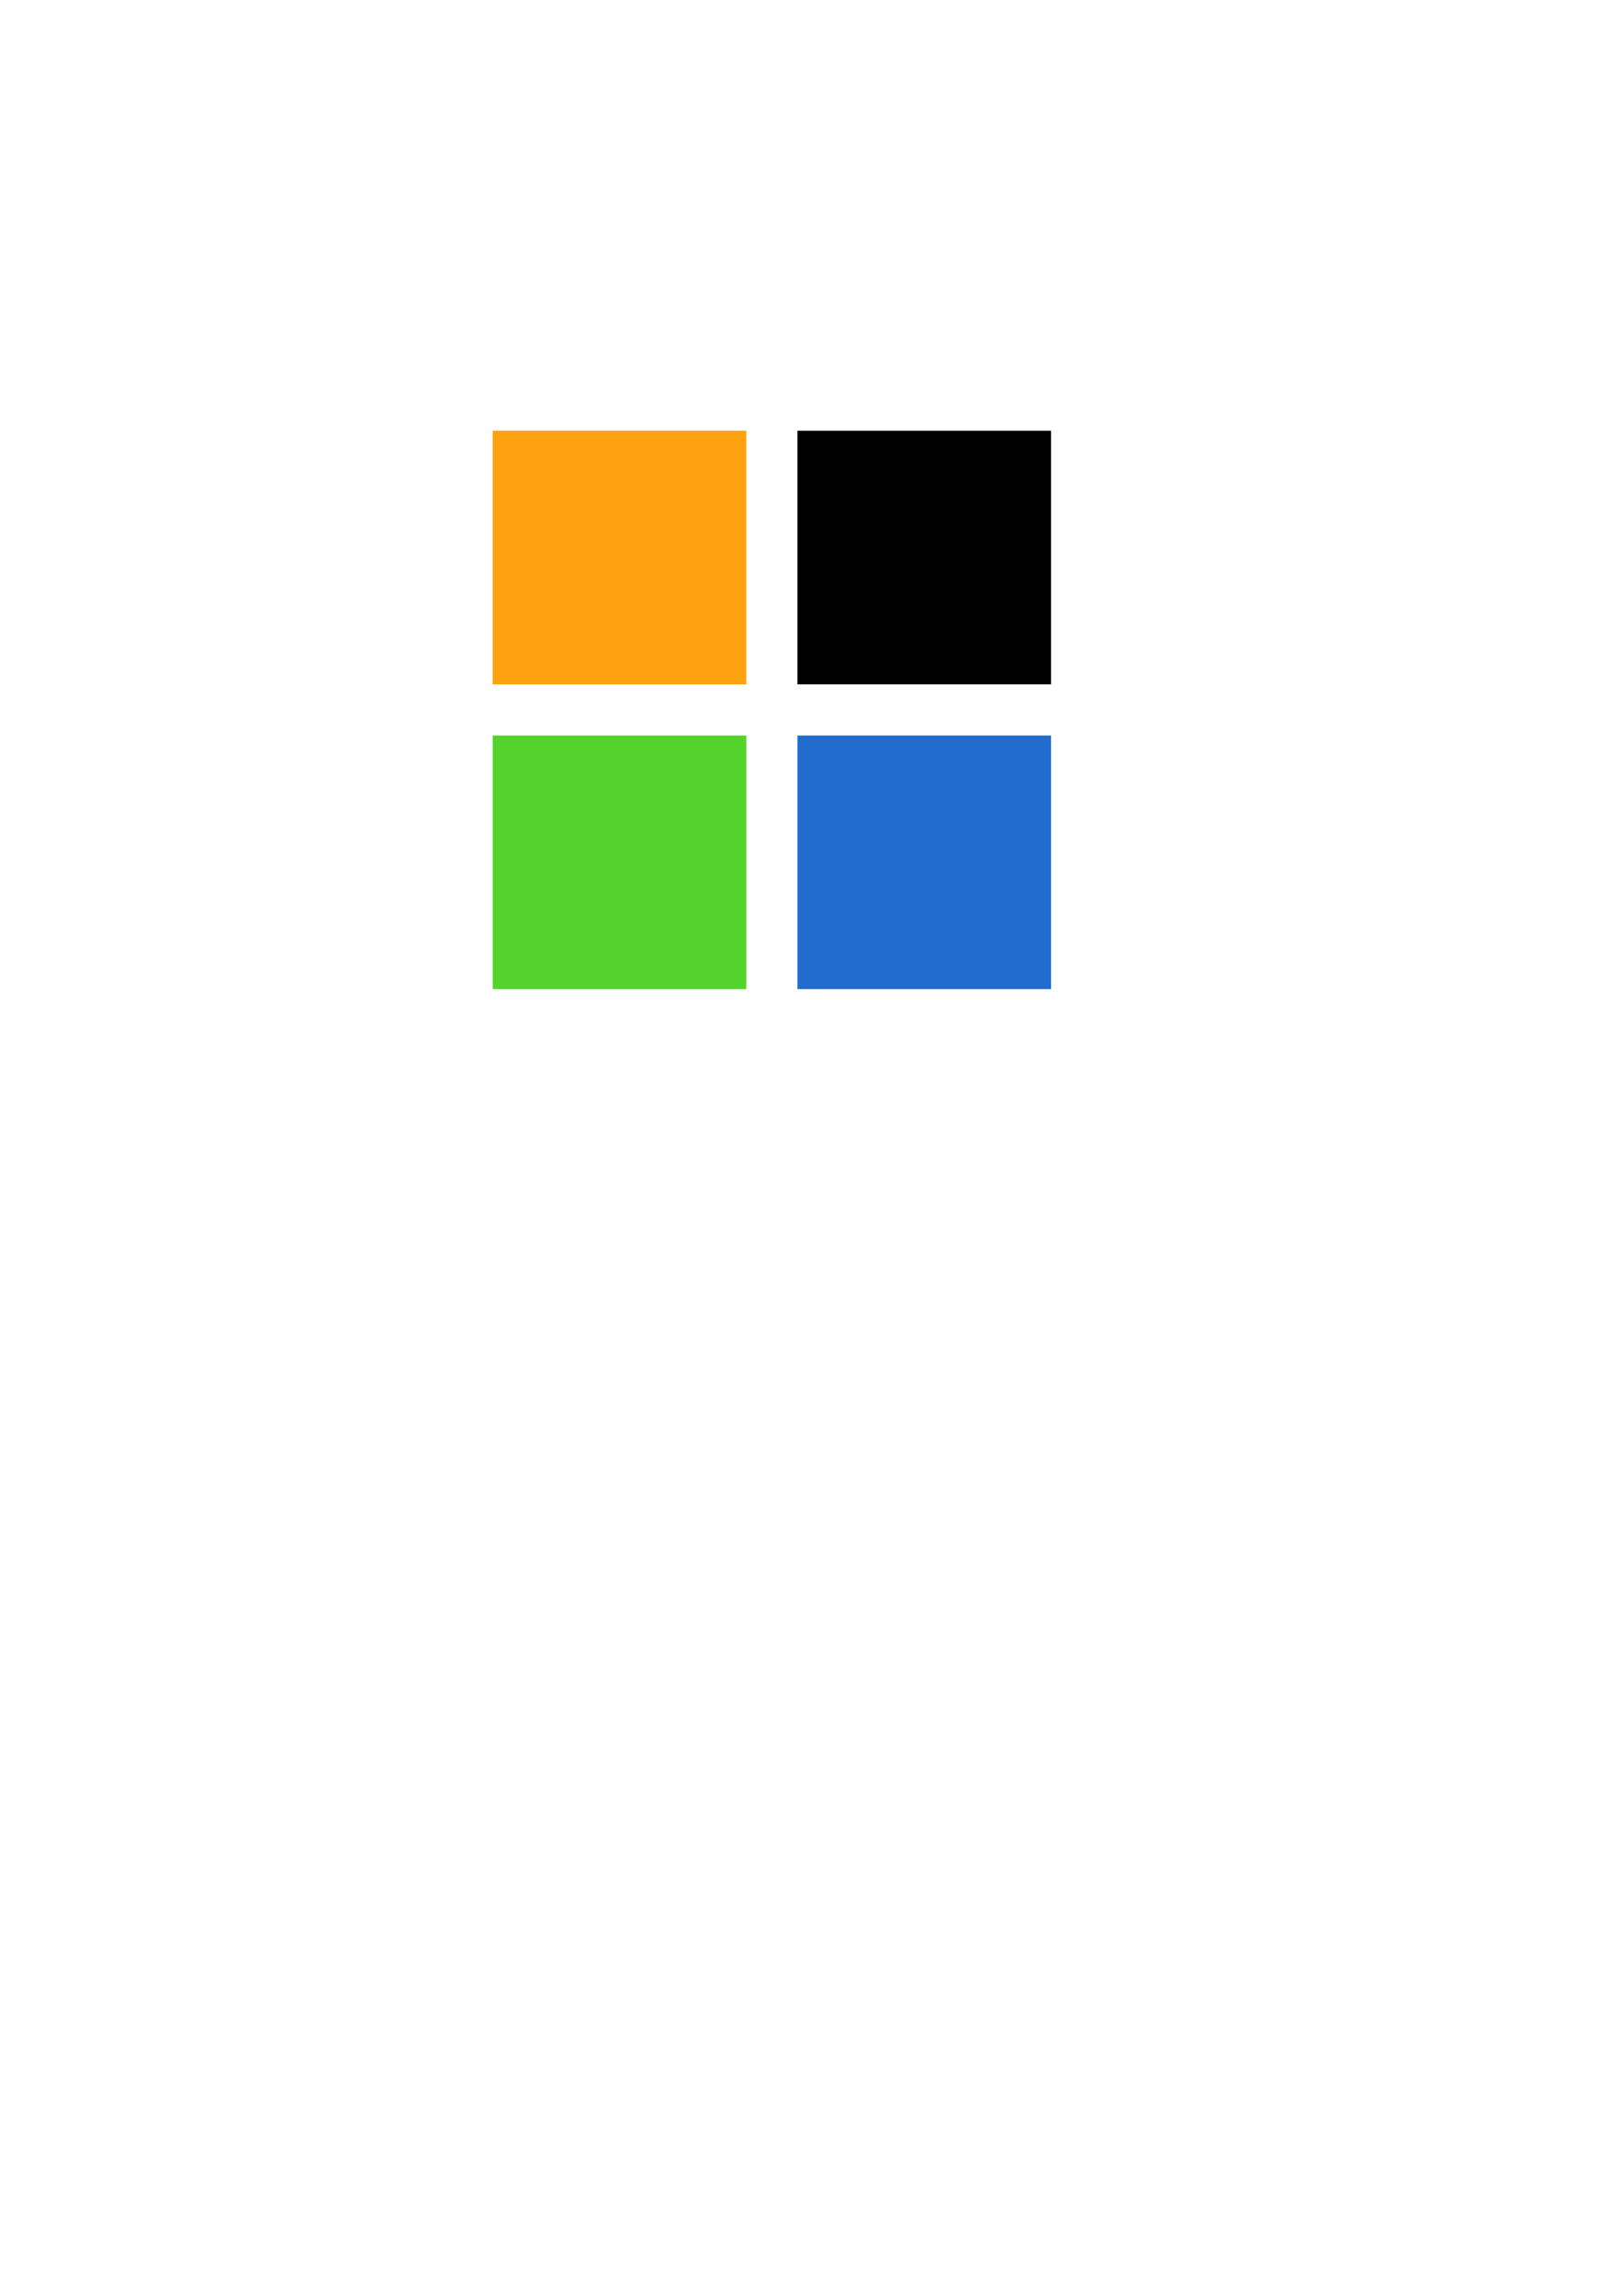 <?xml version="1.0" encoding="UTF-8" standalone="no"?>
<!-- Created with Inkscape (http://www.inkscape.org/) -->

<svg
   xmlns:dc="http://purl.org/dc/elements/1.1/"
   xmlns:cc="http://creativecommons.org/ns#"
   xmlns:rdf="http://www.w3.org/1999/02/22-rdf-syntax-ns#"
   xmlns:svg="http://www.w3.org/2000/svg"
   xmlns="http://www.w3.org/2000/svg"
   xmlns:sodipodi="http://sodipodi.sourceforge.net/DTD/sodipodi-0.dtd"
   xmlns:inkscape="http://www.inkscape.org/namespaces/inkscape"
   width="210mm"
   height="297mm"
   id="svg3037"
   version="1.1"
   inkscape:version="0.48.4 r9939"
   sodipodi:docname="mini-teegi-cols.svg">
  <defs
     id="defs3039" />
  <sodipodi:namedview
     id="base"
     pagecolor="#ffffff"
     bordercolor="#666666"
     borderopacity="1.0"
     inkscape:pageopacity="0.0"
     inkscape:pageshadow="2"
     inkscape:zoom="0.49497475"
     inkscape:cx="528.62871"
     inkscape:cy="586.58596"
     inkscape:document-units="px"
     inkscape:current-layer="layer1"
     showgrid="false"
     inkscape:window-width="1280"
     inkscape:window-height="777"
     inkscape:window-x="2229"
     inkscape:window-y="280"
     inkscape:window-maximized="0" />
  <g
     inkscape:label="Calque 1"
     inkscape:groupmode="layer"
     id="layer1">
    <rect
       style="fill:#fea20f;fill-opacity:1;fill-rule:nonzero;stroke:none"
       id="rect3151-0"
       width="124.016"
       height="124.016"
       x="240.96"
       y="210.601" />
    <rect
       style="fill:#000000;fill-opacity:1;fill-rule:nonzero;stroke:none"
       id="rect3153-5"
       width="124.016"
       height="124.016"
       x="389.976"
       y="210.601" />
    <rect
       style="fill:#216ccc;fill-opacity:1;fill-rule:nonzero;stroke:none"
       id="rect3153-7-6"
       width="124.016"
       height="124.016"
       x="389.976"
       y="359.617" />
    <rect
       style="fill:#54d32c;fill-opacity:1;fill-rule:nonzero;stroke:none"
       id="rect3153-7"
       width="124.016"
       height="124.016"
       x="240.96"
       y="359.617" />
  </g>
</svg>
